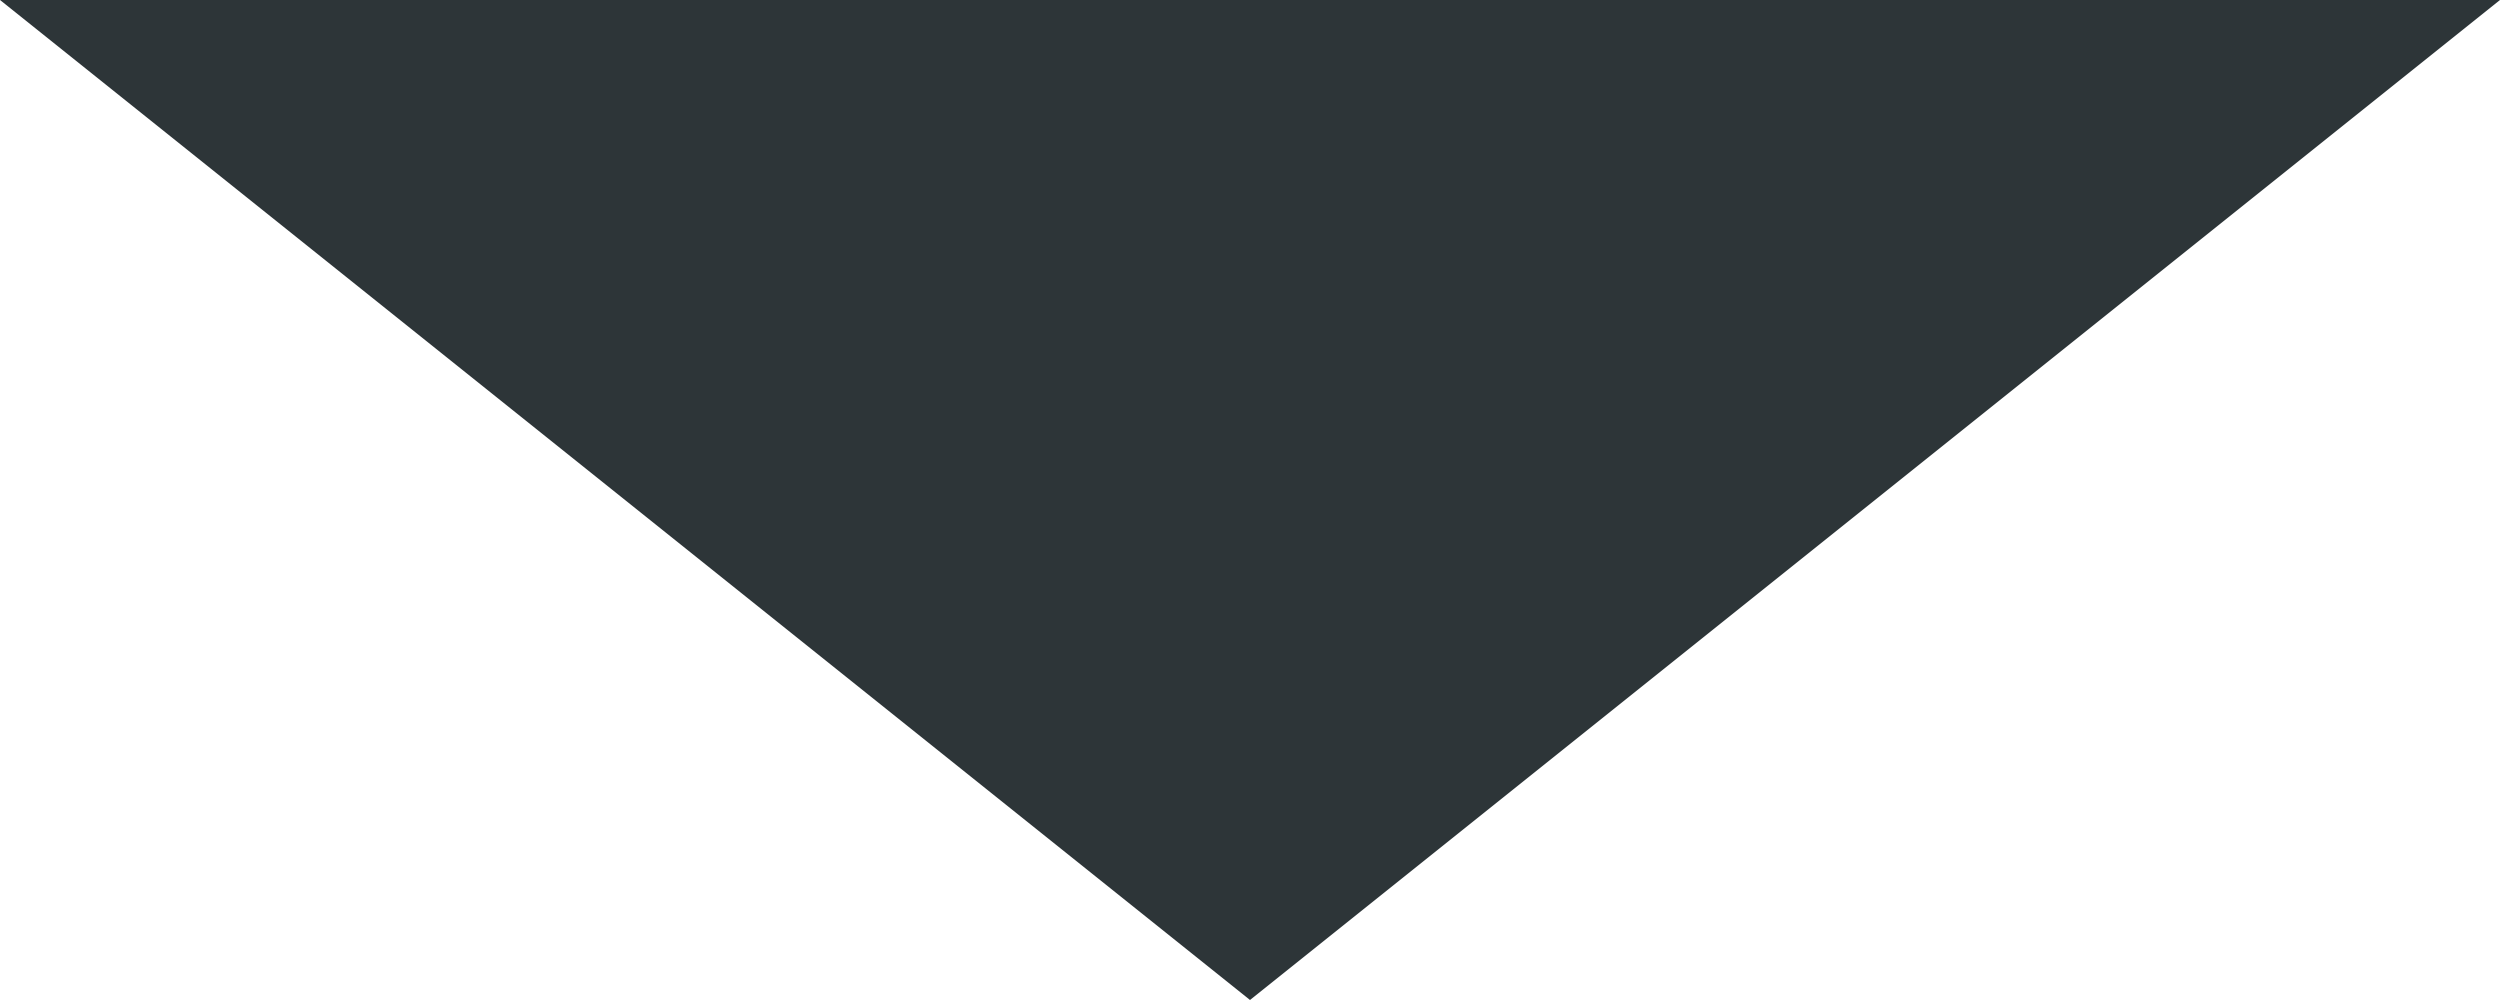 <svg xmlns="http://www.w3.org/2000/svg" xmlns:xlink="http://www.w3.org/1999/xlink" width="15" height="6" viewBox="0 0 15 6">
  <defs>
    <clipPath id="clip-path">
      <path id="Triangle_2" data-name="Triangle 2" d="M7.5,0,15,6H0Z" transform="translate(15 6) rotate(180)" fill="#d8d8d8"/>
    </clipPath>
  </defs>
  <g id="Mask_Group_7" data-name="Mask Group 7" clip-path="url(#clip-path)">
    <g id="_Icon_Color" data-name="🎨 Icon Color" transform="translate(0 -4.5)">
      <rect id="Rectangle" width="15" height="15" fill="#2d3538"/>
    </g>
  </g>
</svg>
